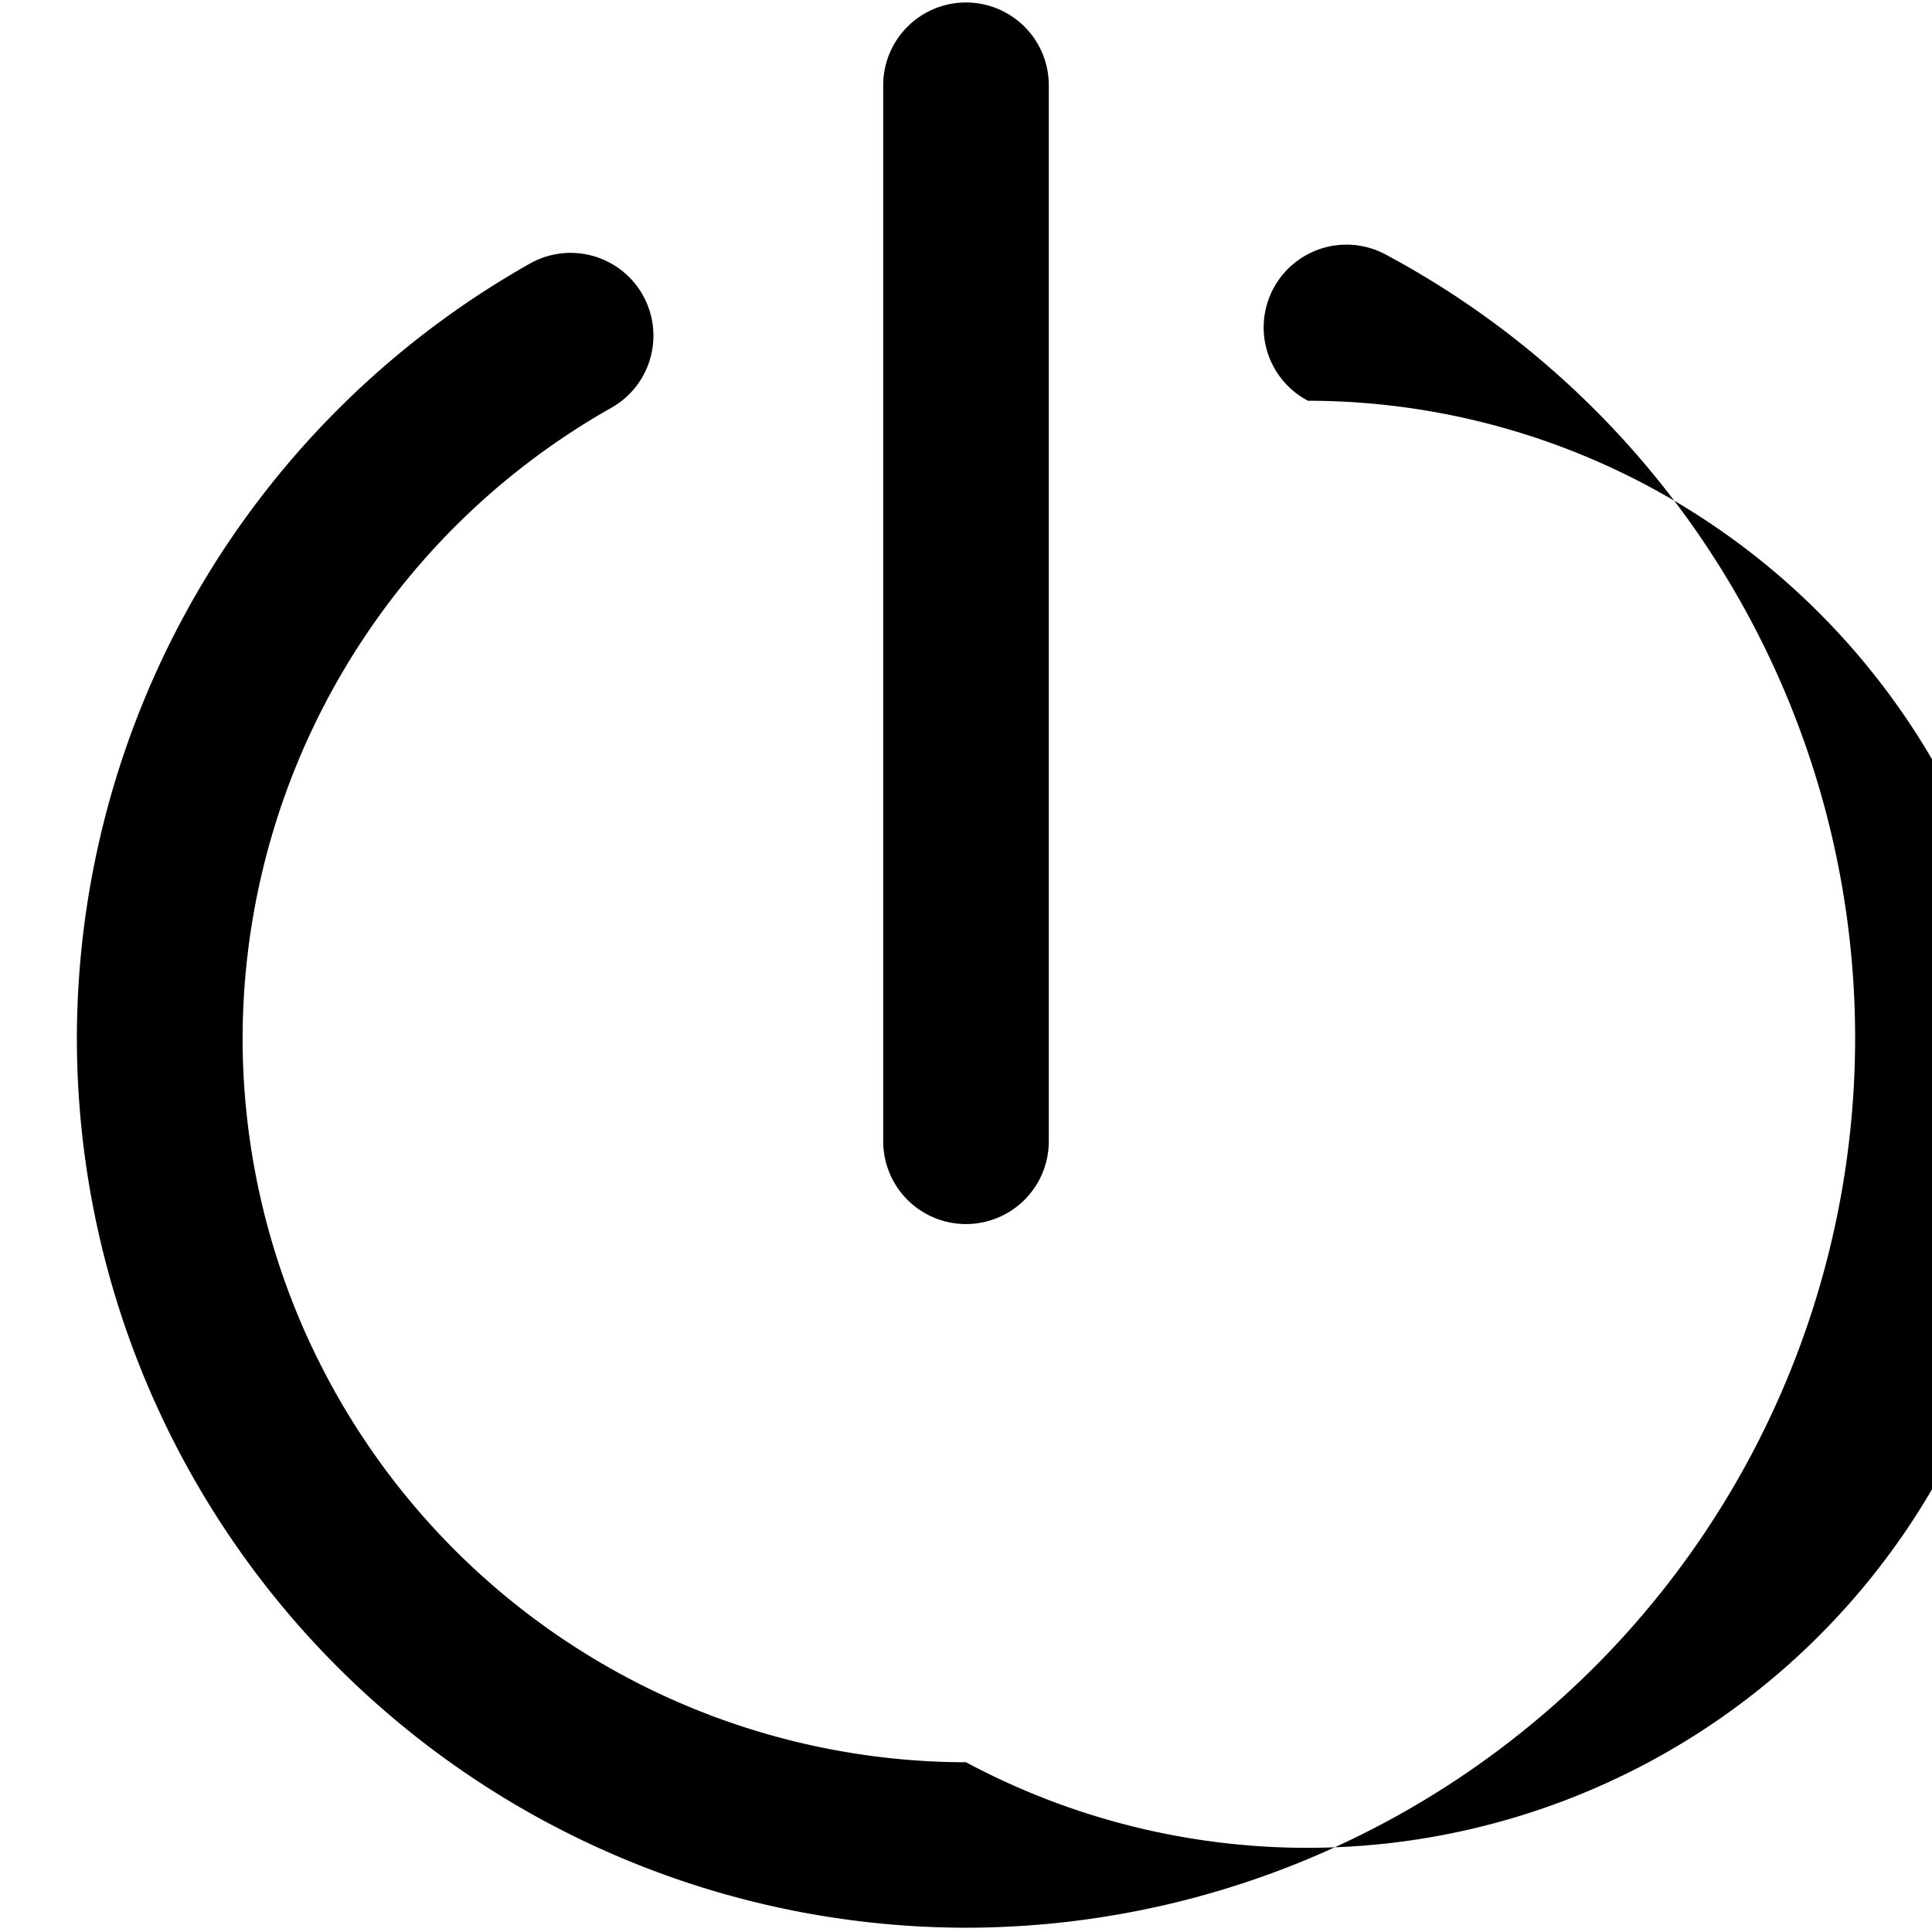 <svg xmlns="http://www.w3.org/2000/svg" viewBox="0 0 14 14"><path d="M7 13.969A6.45 6.45 0 0 1 .557 7.526 6.456 6.456 0 0 1 3.84 1.91a.6.6 0 0 1 .59 1.045 5.257 5.257 0 0 0-2.672 4.57A5.25 5.25 0 0 0 7 12.77a5.243 5.243 0 1 0 2.478-9.866.6.6 0 1 1 .568-1.057 6.44 6.44 0 0 1 3.397 5.679A6.45 6.45 0 0 1 7 13.969z"/><path d="M7 8.87a.6.6 0 0 1-.6-.6V.618a.6.6 0 0 1 1.2 0V8.27a.6.6 0 0 1-.6.6z"/></svg>